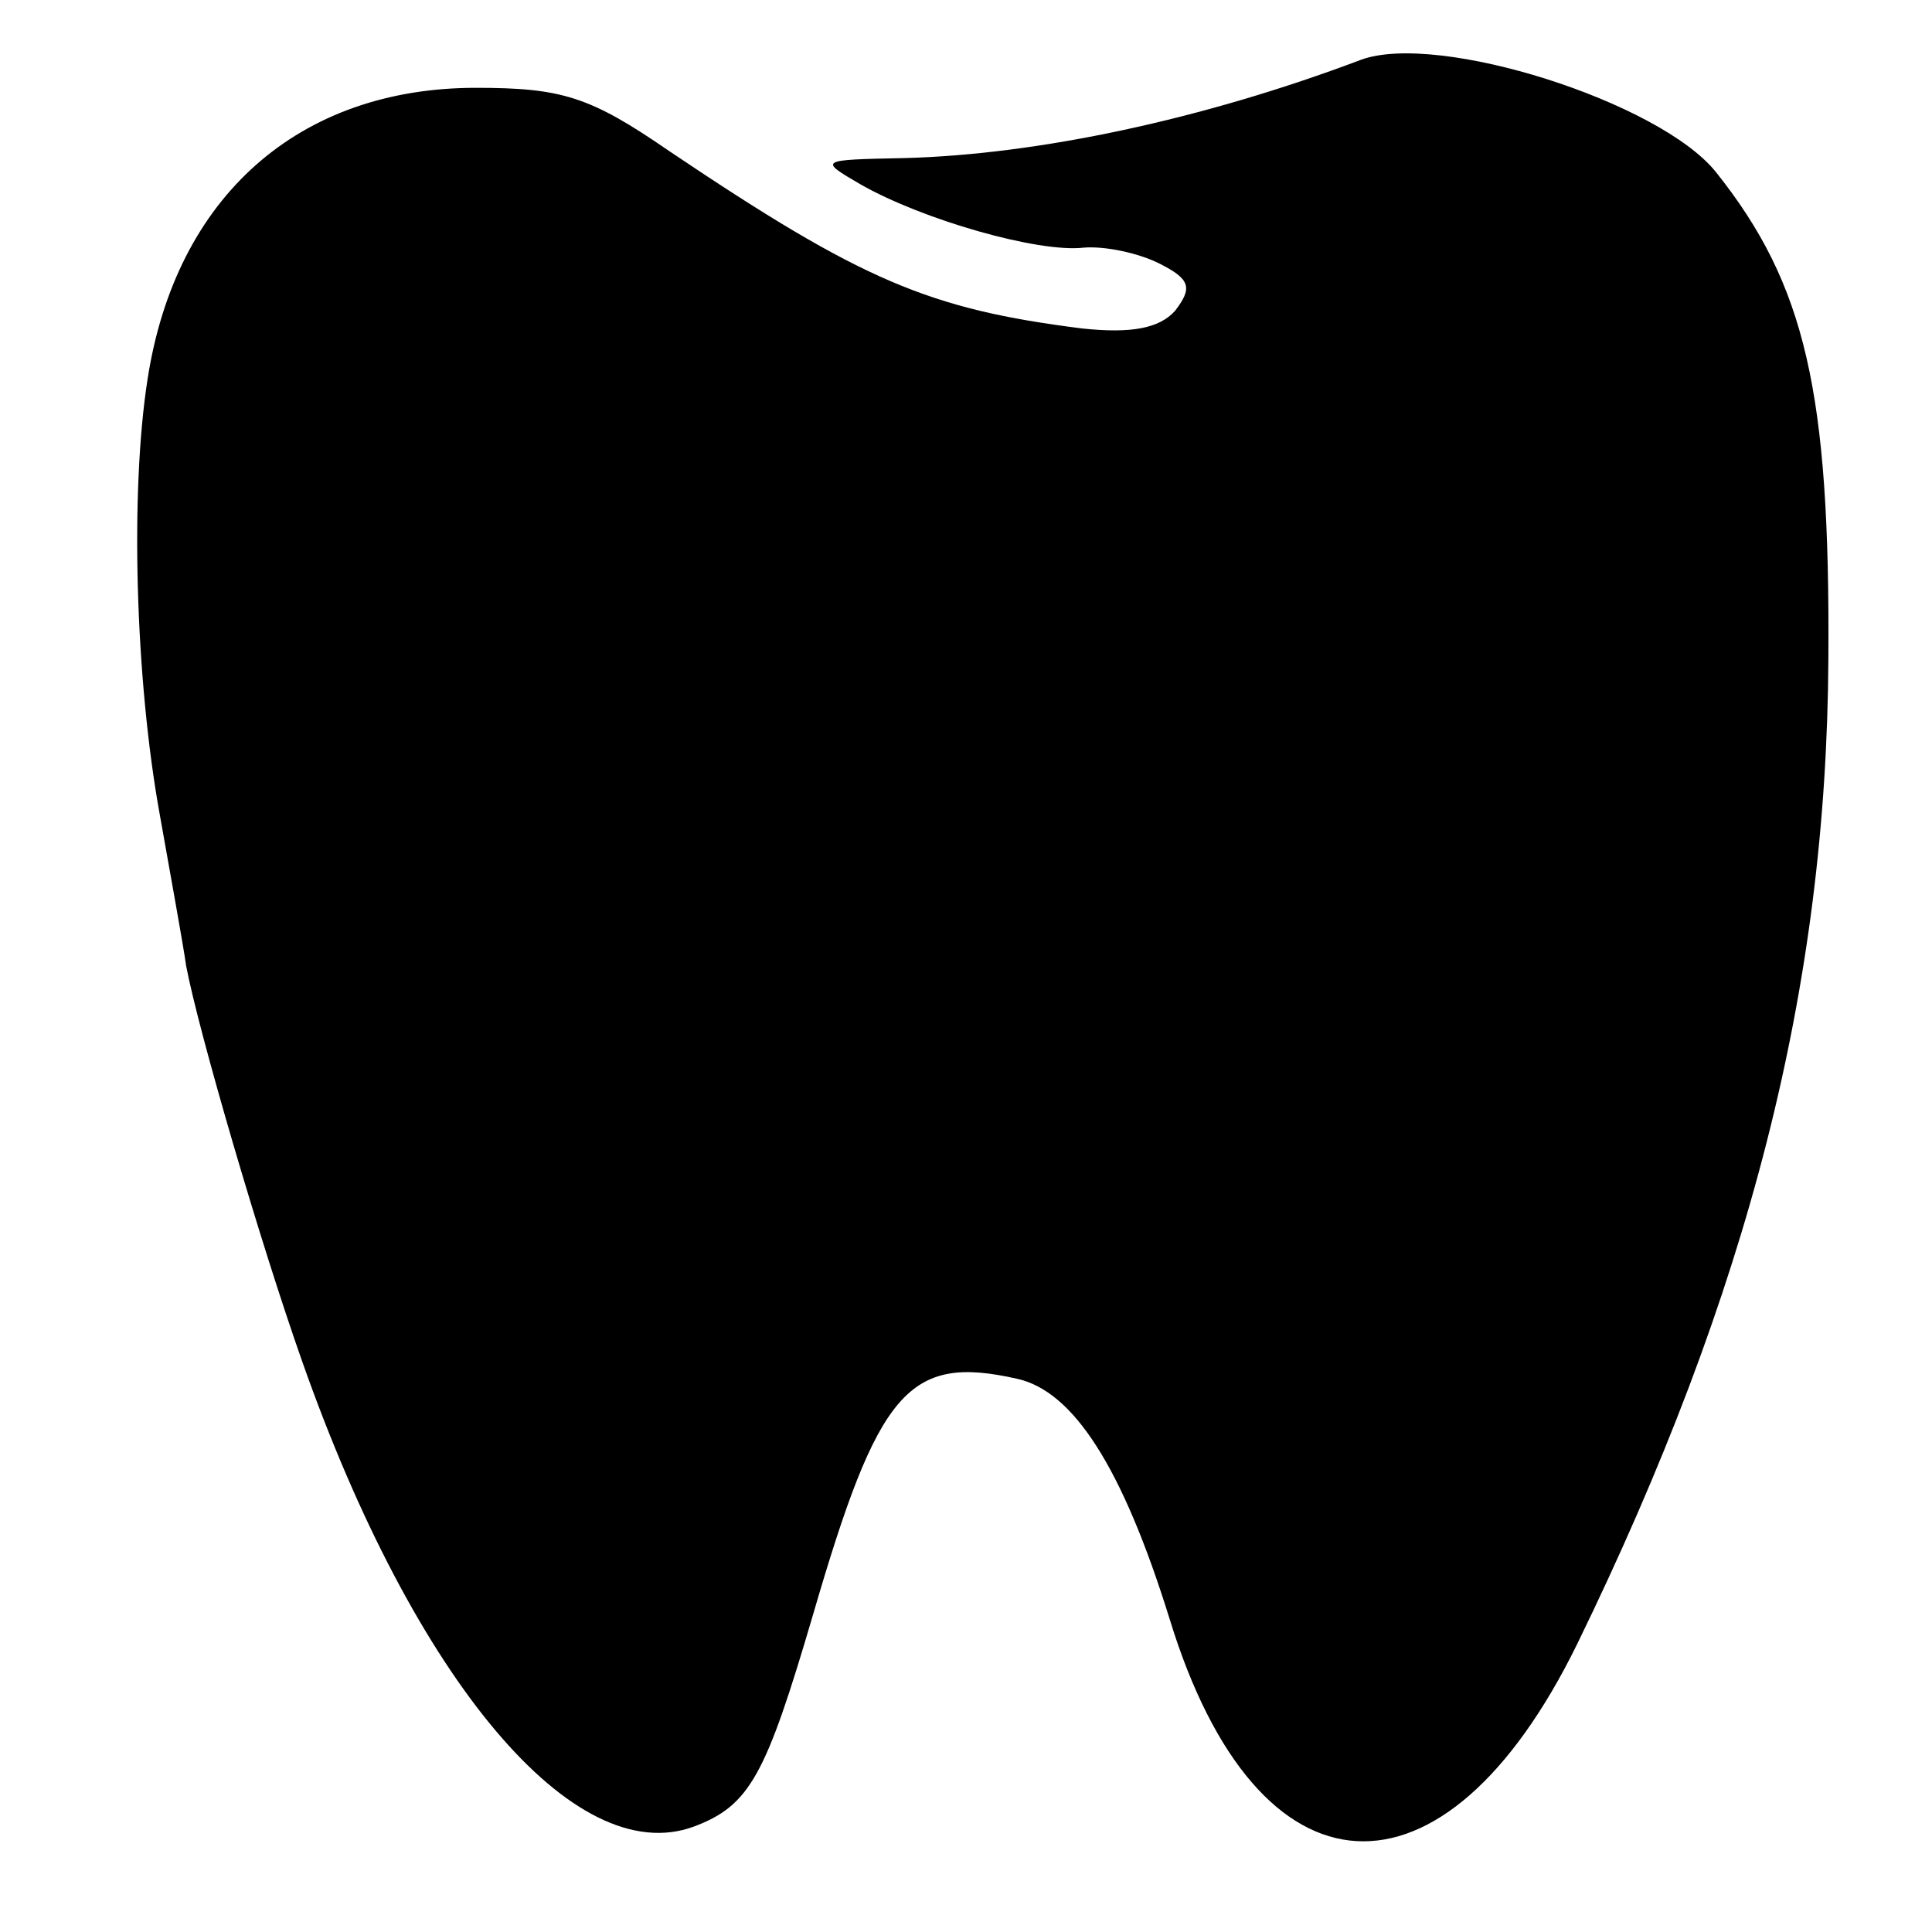 <?xml version="1.0" standalone="no"?>
<!DOCTYPE svg PUBLIC "-//W3C//DTD SVG 20010904//EN"
 "http://www.w3.org/TR/2001/REC-SVG-20010904/DTD/svg10.dtd">
<svg version="1.0" xmlns="http://www.w3.org/2000/svg"
 width="110pt" height="110pt" viewBox="0 0 110 110"
 preserveAspectRatio="xMidYMid meet">
<g transform="translate(0,110) scale(0.1,-0.1)"
fill="#000000" stroke="none">
<path d="M775 1066 c-90 -34 -184 -54 -260 -56 -49 -1 -49 -1 -25 -15 35 -20
101 -39 127 -36 12 1 31 -3 43 -9 18 -9 19 -14 9 -27 -9 -10 -25 -13 -53 -10
-87 11 -125 27 -235 101 -45 31 -61 36 -110 36 -101 0 -171 -62 -187 -166 -10
-64 -7 -171 7 -248 6 -34 13 -72 15 -86 7 -37 42 -157 66 -225 64 -182 155
-290 223 -265 32 12 41 29 68 121 37 127 54 148 116 134 32 -7 60 -50 87 -137
50 -163 156 -169 232 -14 98 201 142 374 143 561 1 152 -13 213 -64 277 -32
40 -158 80 -202 64z"/>
</g>
</svg>
